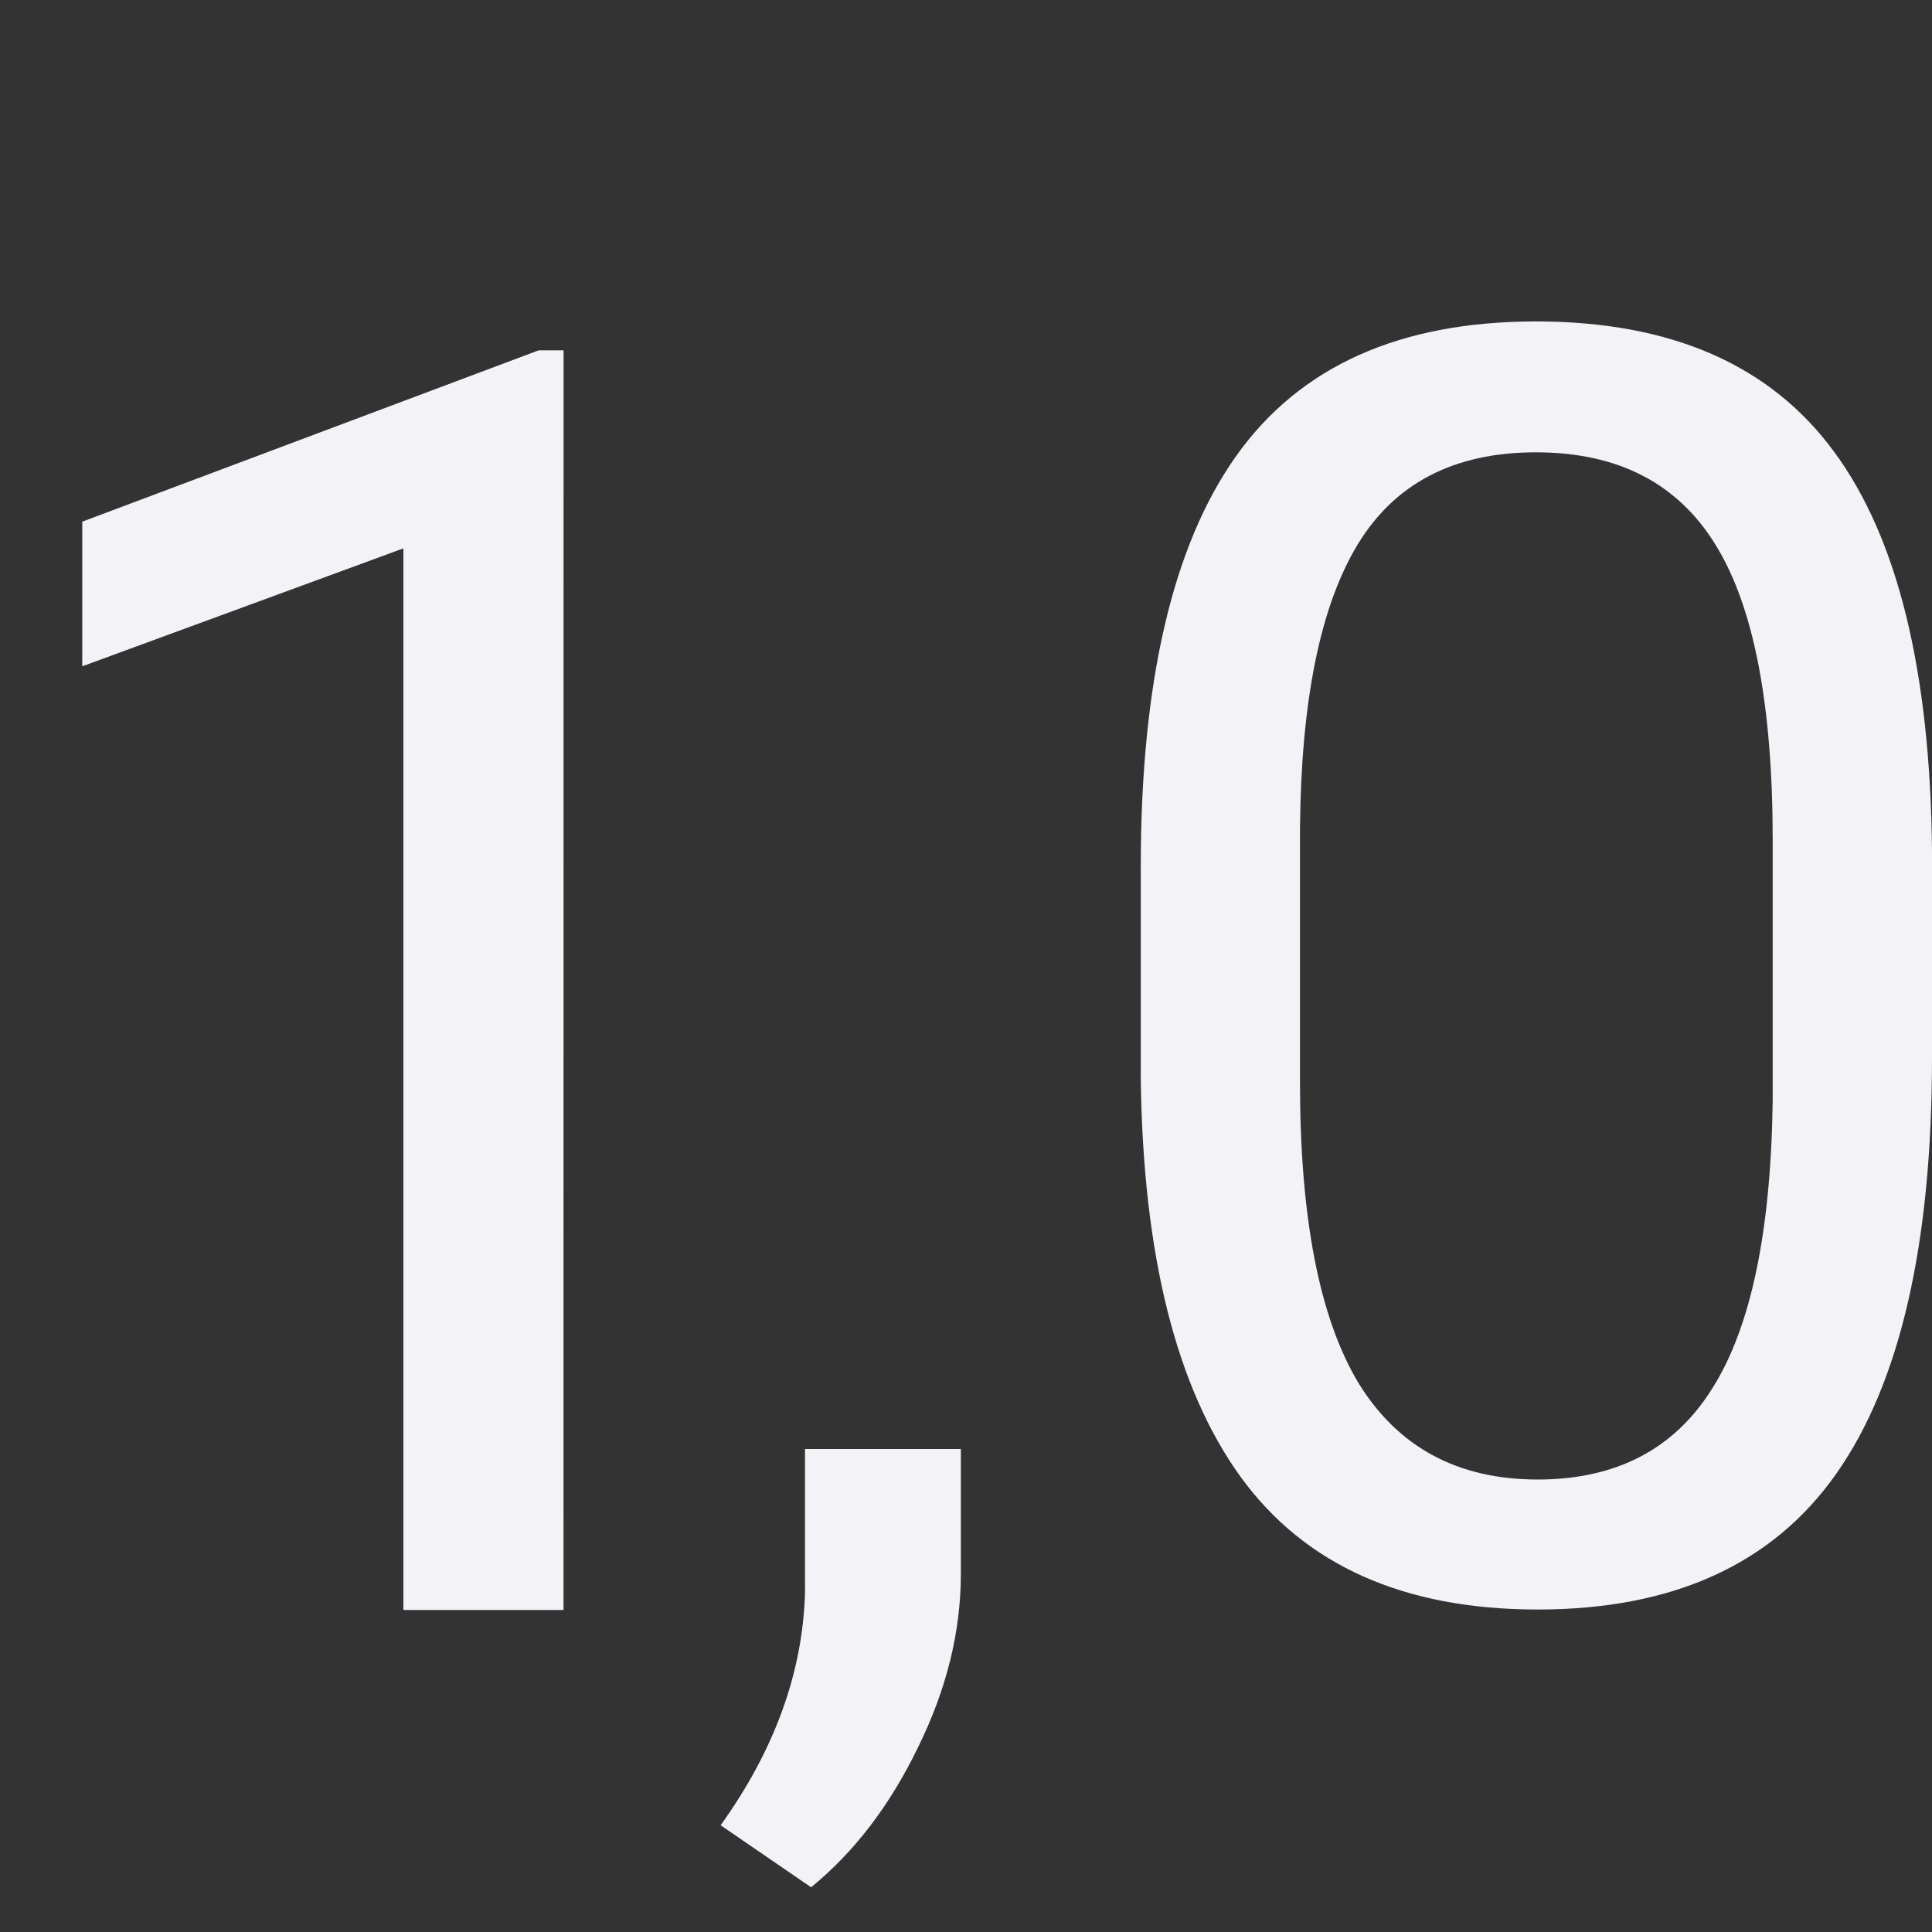 <svg viewBox="0 0 24 24" xmlns="http://www.w3.org/2000/svg"><rect x="0" y="0" width="24" height="24" fill="#333333" stroke="none"/><g fill="#f2f2f7"><path d="m7 20h-1.989v-13.188l-3.989 1.465v-1.797l5.669-2.128h.31z"/><path d="m10.075 23.444-1.123-.77q1.005-1.401 1.048-2.888v-1.786h1.936v1.551q0 1.08-.535 2.161-.524 1.08-1.326 1.733z"/><path d="m24 13.138q0 3.476-1.187 5.166-1.187 1.69-3.711 1.69-2.492 0-3.69-1.647-1.198-1.658-1.241-4.941v-2.642q0-3.433 1.187-5.102 1.187-1.669 3.722-1.669 2.513 0 3.701 1.615 1.187 1.604 1.219 4.963zm-1.979-2.706q0-2.513-.706-3.658-.706-1.155-2.235-1.155-1.519 0-2.214 1.144-.695 1.144-.717 3.519v3.166q0 2.524.727 3.733.738 1.198 2.225 1.198 1.465 0 2.171-1.134.717-1.134.749-3.572z"/></g></svg>